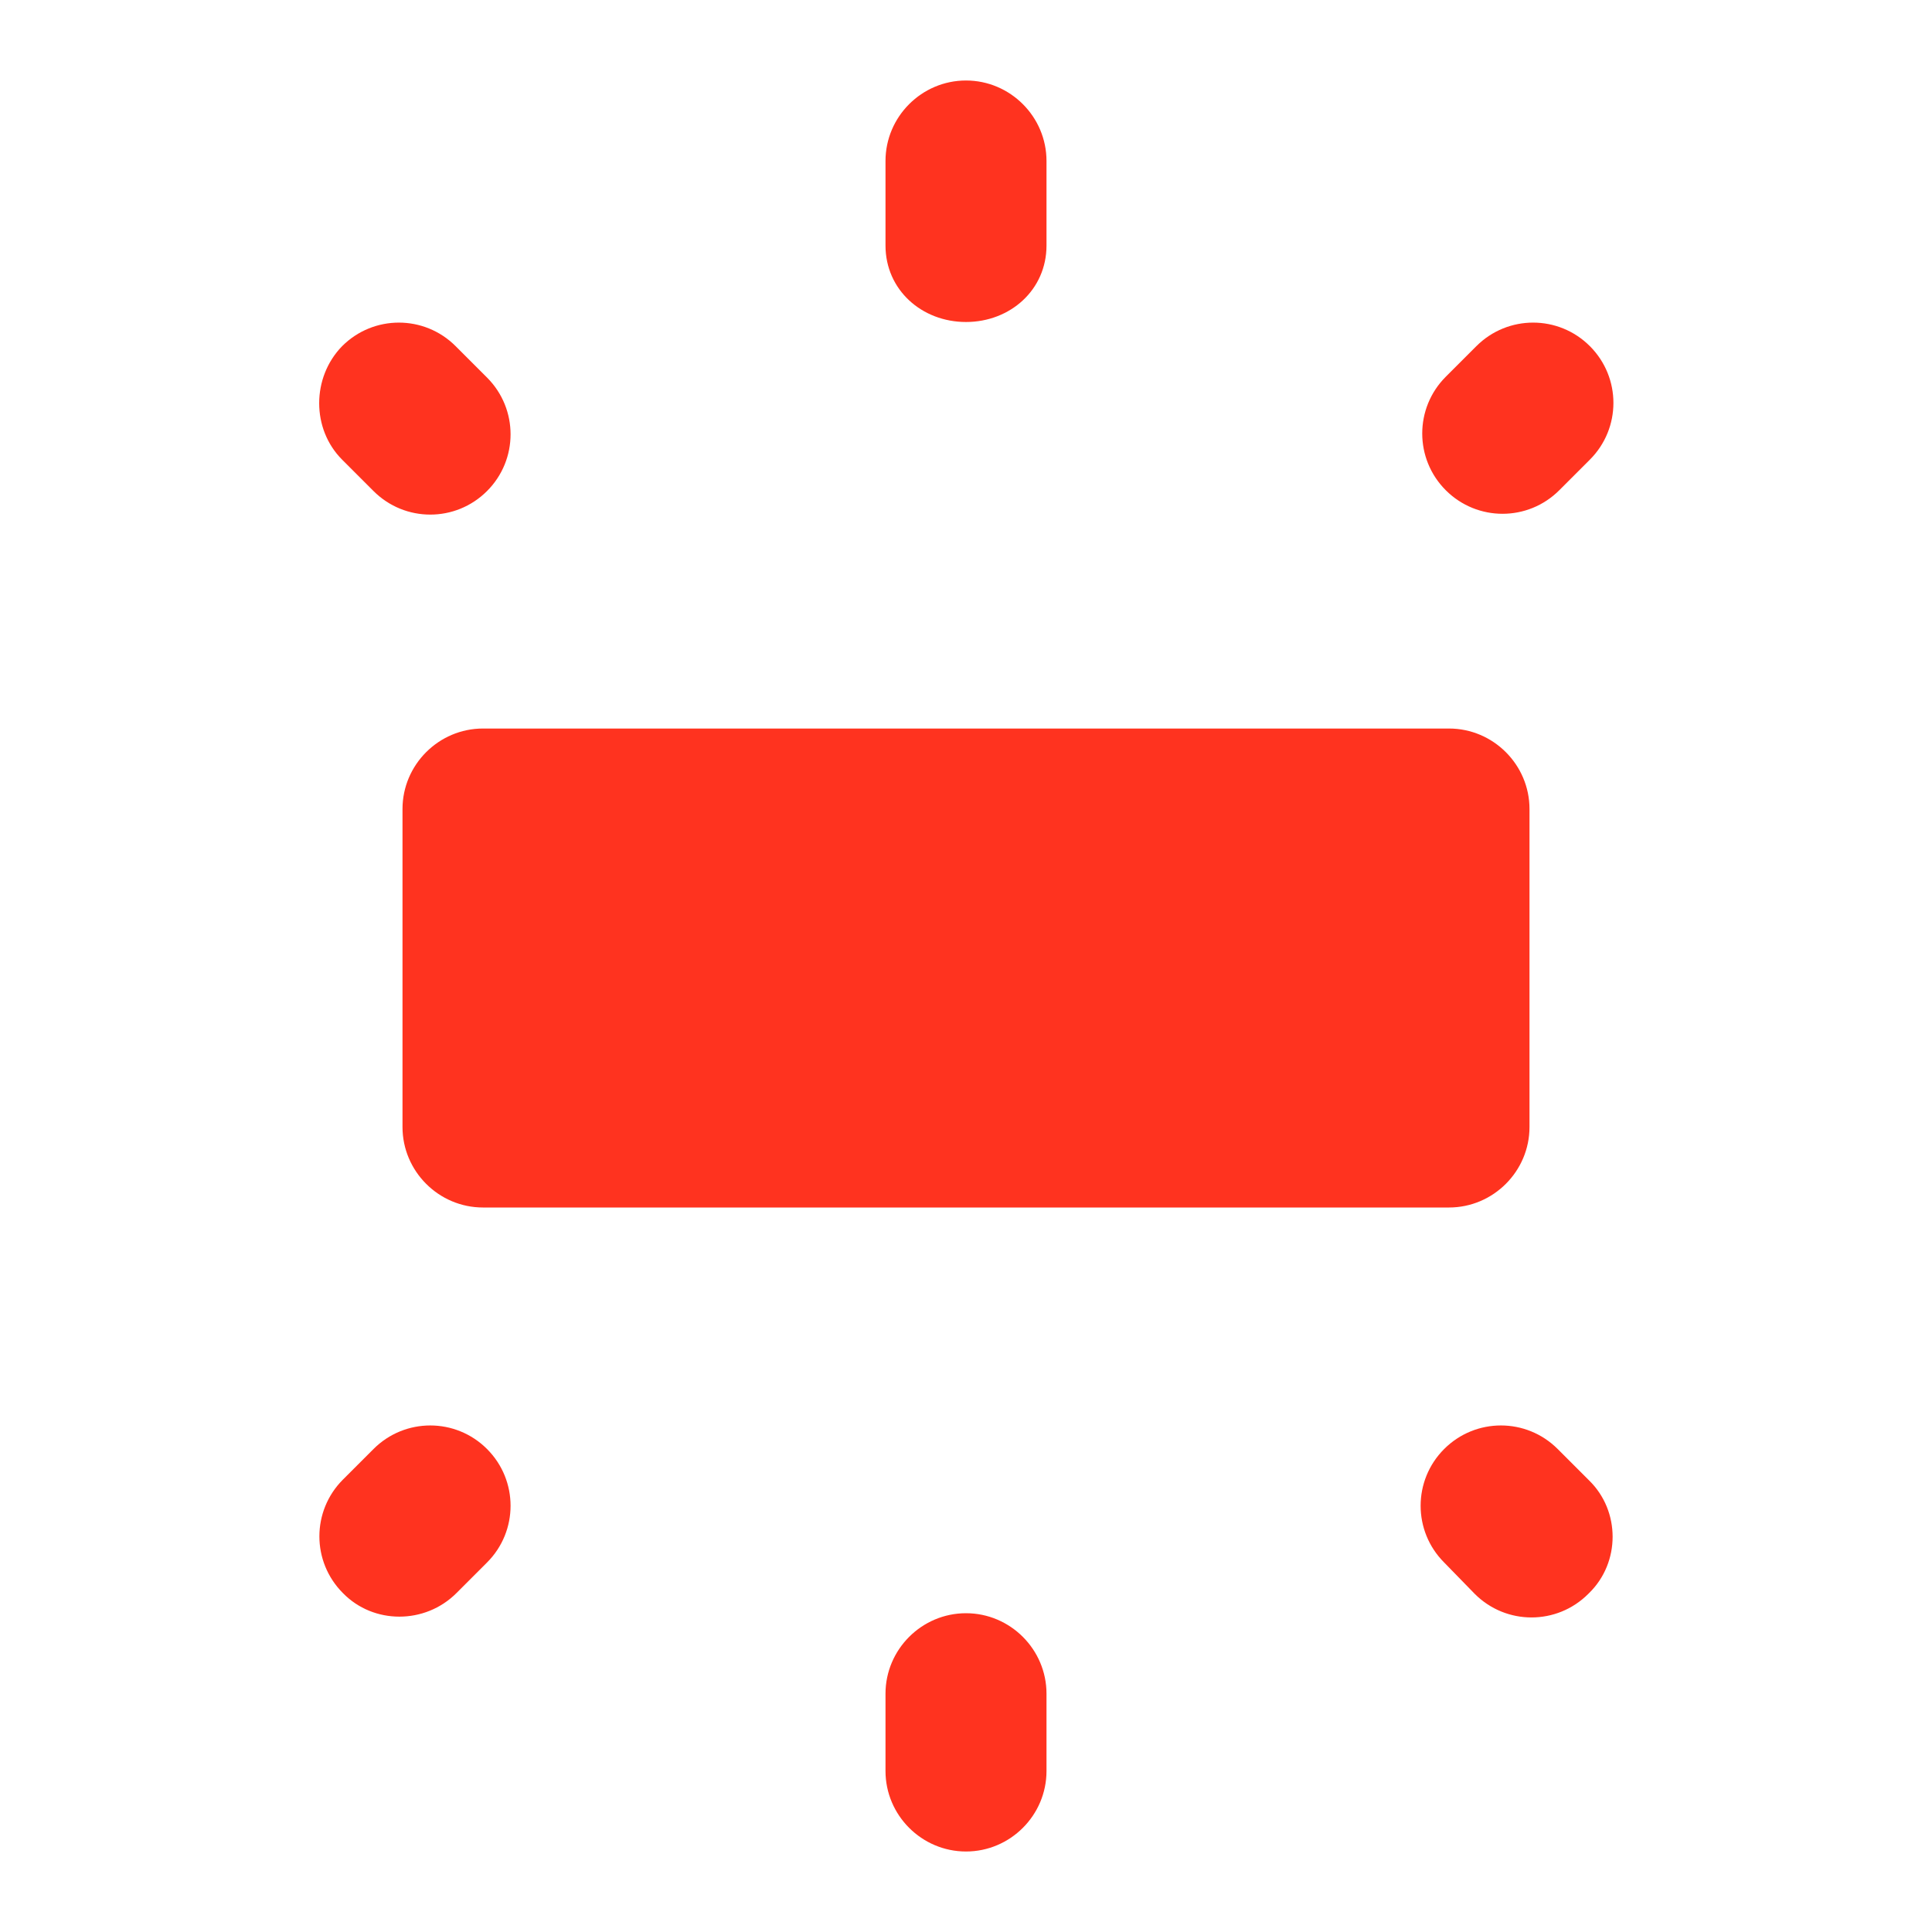 <svg fill="#FF331F" xmlns="http://www.w3.org/2000/svg" height="24" viewBox="0 0 24 24" width="24"><path d="M0 0h24v24H0V0z" fill="none"/><path d="M6 15h12c.55 0 1-.45 1-1v-3.95c0-.55-.45-1-1-1H6c-.55 0-1 .45-1 1V14c0 .55.45 1 1 1zm5-13v1.05c0 .55.45.95 1 .95s1-.4 1-.95V2c0-.55-.45-1-1-1s-1 .45-1 1zm7.34 2.3l-.38.38c-.39.39-.39 1.02 0 1.41.39.39 1.02.39 1.41 0l.38-.38c.39-.39.39-1.02 0-1.41-.39-.39-1.02-.39-1.41 0zM13 22v-.96c0-.55-.45-1-1-1s-1 .45-1 1V22c0 .55.45 1 1 1s1-.45 1-1zm6.74-3.61l-.39-.39c-.39-.39-1.02-.39-1.41 0-.39.39-.39 1.02 0 1.41l.38.39c.39.39 1.02.39 1.41 0l.01-.01c.39-.38.39-1.02 0-1.4zM4.25 5.71l.39.39c.39.39 1.02.39 1.41 0 .39-.39.39-1.02 0-1.41l-.39-.39c-.39-.39-1.02-.39-1.41 0-.38.39-.38 1.03 0 1.41zm1.42 14.08l.38-.38c.39-.39.39-1.02 0-1.41-.39-.39-1.02-.39-1.41 0l-.38.38c-.39.39-.39 1.02 0 1.41.38.39 1.02.39 1.41 0z"/></svg>